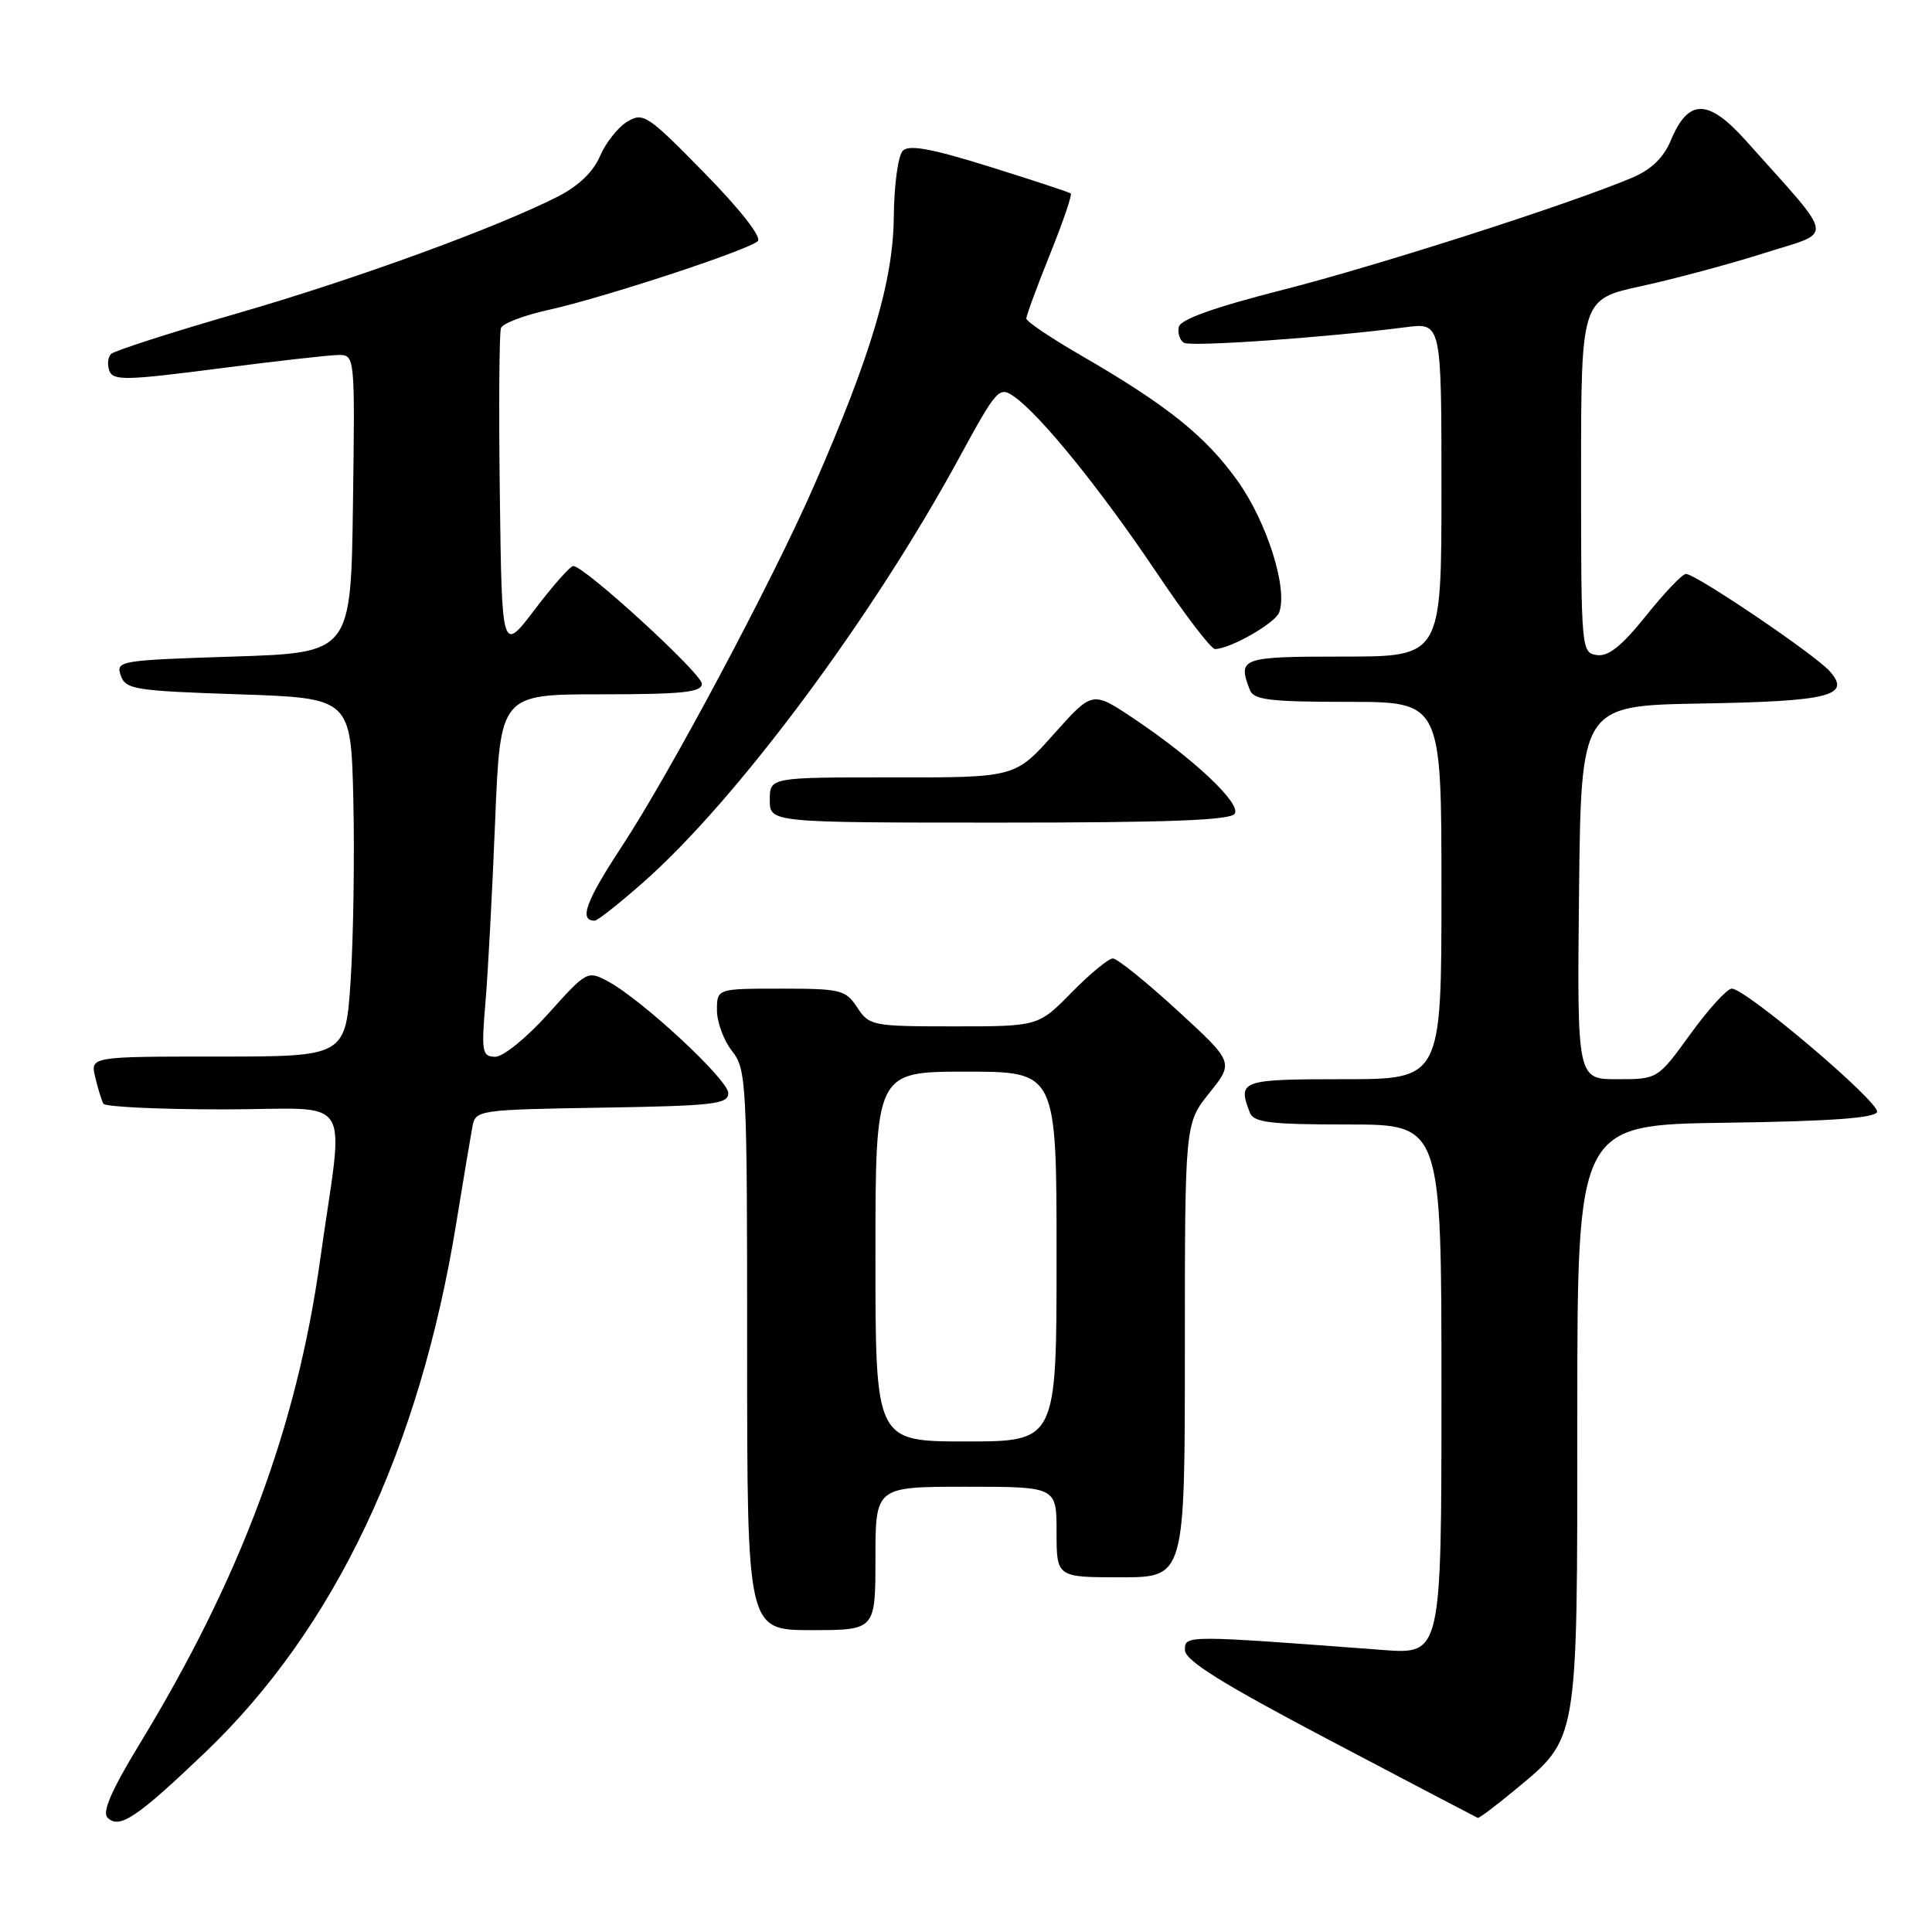 <?xml version="1.0" encoding="UTF-8" standalone="no"?>
<!DOCTYPE svg PUBLIC "-//W3C//DTD SVG 1.1//EN" "http://www.w3.org/Graphics/SVG/1.1/DTD/svg11.dtd" >
<svg xmlns="http://www.w3.org/2000/svg" xmlns:xlink="http://www.w3.org/1999/xlink" version="1.1" viewBox="0 0 256 256">
 <g >
 <path fill="currentColor"
d=" M 27.18 232.21 C 44.34 215.81 55.59 192.10 60.47 162.00 C 61.41 156.22 62.37 150.50 62.60 149.27 C 63.02 147.09 63.35 147.04 79.76 146.77 C 94.58 146.53 96.50 146.31 96.50 144.84 C 96.50 143.07 85.03 132.42 80.51 130.01 C 77.86 128.59 77.71 128.67 72.66 134.31 C 69.77 137.52 66.67 140.04 65.61 140.03 C 63.88 140.00 63.77 139.40 64.33 132.75 C 64.67 128.76 65.24 117.96 65.61 108.75 C 66.29 92.00 66.29 92.00 79.64 92.00 C 90.43 92.00 93.00 91.73 93.00 90.60 C 93.00 89.25 77.43 75.00 75.96 75.00 C 75.56 75.00 73.27 77.59 70.87 80.75 C 66.50 86.50 66.50 86.50 66.23 65.53 C 66.08 53.99 66.15 44.06 66.38 43.46 C 66.61 42.86 69.43 41.78 72.65 41.07 C 79.92 39.47 99.18 33.14 100.41 31.95 C 100.96 31.43 98.08 27.75 93.34 22.92 C 85.79 15.21 85.23 14.84 83.10 16.13 C 81.87 16.88 80.25 18.94 79.50 20.69 C 78.64 22.74 76.65 24.65 73.97 26.02 C 65.82 30.17 47.12 36.99 31.41 41.53 C 22.66 44.06 15.15 46.48 14.72 46.90 C 14.29 47.32 14.19 48.33 14.50 49.15 C 15.00 50.45 16.75 50.41 28.79 48.85 C 36.33 47.88 43.52 47.06 44.77 47.04 C 47.04 47.00 47.04 47.00 46.77 66.75 C 46.50 86.50 46.50 86.50 30.90 87.00 C 15.83 87.48 15.32 87.57 16.00 89.50 C 16.64 91.35 17.84 91.54 31.60 92.00 C 46.50 92.50 46.50 92.50 46.82 106.00 C 46.99 113.42 46.83 124.11 46.47 129.75 C 45.81 140.00 45.81 140.00 28.88 140.00 C 11.96 140.00 11.96 140.00 12.62 142.75 C 12.98 144.26 13.47 145.84 13.70 146.25 C 13.93 146.66 21.09 147.00 29.62 147.00 C 47.32 147.00 45.58 144.30 42.42 166.94 C 39.32 189.18 31.89 209.09 18.46 231.15 C 14.77 237.22 13.51 240.11 14.25 240.85 C 15.81 242.41 18.11 240.87 27.18 232.21 Z  M 200.65 237.25 C 209.19 230.17 209.00 231.33 209.00 187.56 C 209.00 149.04 209.00 149.04 228.67 148.77 C 242.46 148.58 248.45 148.15 248.72 147.34 C 249.13 146.10 231.35 131.00 229.47 131.00 C 228.85 131.00 226.39 133.70 224.00 137.00 C 219.65 143.00 219.65 143.00 214.31 143.00 C 208.97 143.00 208.97 143.00 209.23 118.25 C 209.50 93.50 209.50 93.50 225.43 93.22 C 242.47 92.93 245.38 92.19 242.41 88.90 C 240.36 86.64 224.59 75.98 223.39 76.05 C 222.90 76.07 220.52 78.57 218.10 81.60 C 214.90 85.59 213.12 87.02 211.60 86.80 C 209.54 86.51 209.50 86.10 209.50 63.08 C 209.50 39.65 209.50 39.65 217.50 37.91 C 221.90 36.95 229.24 34.98 233.80 33.53 C 243.12 30.56 243.37 32.11 231.37 18.67 C 226.35 13.05 223.72 13.03 221.40 18.59 C 220.42 20.92 218.81 22.47 216.24 23.56 C 207.94 27.06 182.70 35.16 170.00 38.40 C 160.87 40.73 156.40 42.32 156.19 43.33 C 156.03 44.14 156.33 45.09 156.87 45.42 C 157.78 45.98 175.68 44.73 186.25 43.36 C 191.00 42.74 191.00 42.74 191.00 64.87 C 191.00 87.00 191.00 87.00 178.00 87.00 C 164.41 87.00 163.97 87.16 165.61 91.42 C 166.12 92.74 168.23 93.00 178.61 93.00 C 191.00 93.00 191.00 93.00 191.00 118.00 C 191.00 143.00 191.00 143.00 178.00 143.00 C 164.41 143.00 163.97 143.16 165.61 147.42 C 166.12 148.74 168.23 149.00 178.61 149.00 C 191.00 149.00 191.00 149.00 191.00 184.10 C 191.00 219.21 191.00 219.21 183.25 218.63 C 156.96 216.65 157.00 216.65 157.01 218.64 C 157.03 220.03 161.88 223.06 176.26 230.63 C 186.84 236.20 195.64 240.81 195.81 240.88 C 195.98 240.95 198.16 239.31 200.65 237.25 Z  M 116.00 206.50 C 116.00 197.00 116.00 197.00 128.00 197.00 C 140.00 197.00 140.00 197.00 140.00 203.00 C 140.00 209.00 140.00 209.00 148.50 209.00 C 157.00 209.00 157.00 209.00 157.00 178.94 C 157.00 148.88 157.00 148.88 160.25 144.82 C 163.50 140.76 163.50 140.76 156.00 133.88 C 151.88 130.10 148.03 127.00 147.46 127.00 C 146.89 127.00 144.43 129.03 142.00 131.50 C 137.58 136.00 137.58 136.00 126.41 136.00 C 115.59 136.00 115.18 135.92 113.59 133.50 C 112.06 131.16 111.42 131.00 103.48 131.00 C 95.00 131.00 95.00 131.00 95.00 133.87 C 95.00 135.44 95.90 137.87 97.00 139.27 C 98.92 141.71 99.00 143.33 99.00 178.91 C 99.00 216.00 99.00 216.00 107.50 216.00 C 116.00 216.00 116.00 216.00 116.00 206.50 Z  M 85.26 116.89 C 97.57 106.04 115.50 81.96 127.02 60.80 C 132.11 51.46 132.38 51.15 134.40 52.57 C 137.87 55.00 145.87 64.88 153.17 75.75 C 156.95 81.39 160.47 86.00 160.99 86.00 C 162.97 86.00 168.94 82.60 169.49 81.16 C 170.69 78.04 167.88 69.16 163.96 63.68 C 159.71 57.75 154.62 53.68 143.25 47.10 C 139.26 44.80 136.00 42.59 135.99 42.21 C 135.99 41.82 137.40 38.00 139.12 33.71 C 140.85 29.43 142.09 25.79 141.88 25.63 C 141.67 25.47 136.83 23.87 131.13 22.09 C 123.44 19.69 120.46 19.14 119.63 19.97 C 119.00 20.60 118.47 24.53 118.43 28.80 C 118.35 37.23 115.42 47.08 107.85 64.39 C 102.31 77.06 88.76 102.49 82.38 112.18 C 77.62 119.42 76.67 122.03 78.81 121.99 C 79.19 121.98 82.09 119.69 85.26 116.89 Z  M 163.61 107.82 C 164.46 106.44 158.13 100.49 150.12 95.14 C 144.74 91.55 144.74 91.55 139.62 97.29 C 134.50 103.03 134.50 103.03 118.25 103.01 C 102.00 103.00 102.00 103.00 102.00 106.00 C 102.00 109.00 102.00 109.00 132.44 109.00 C 154.80 109.00 163.08 108.69 163.61 107.82 Z  M 116.00 166.50 C 116.00 142.00 116.00 142.00 128.00 142.00 C 140.00 142.00 140.00 142.00 140.00 166.50 C 140.00 191.00 140.00 191.00 128.00 191.00 C 116.00 191.00 116.00 191.00 116.00 166.50 Z "/>
</g>
</svg>
